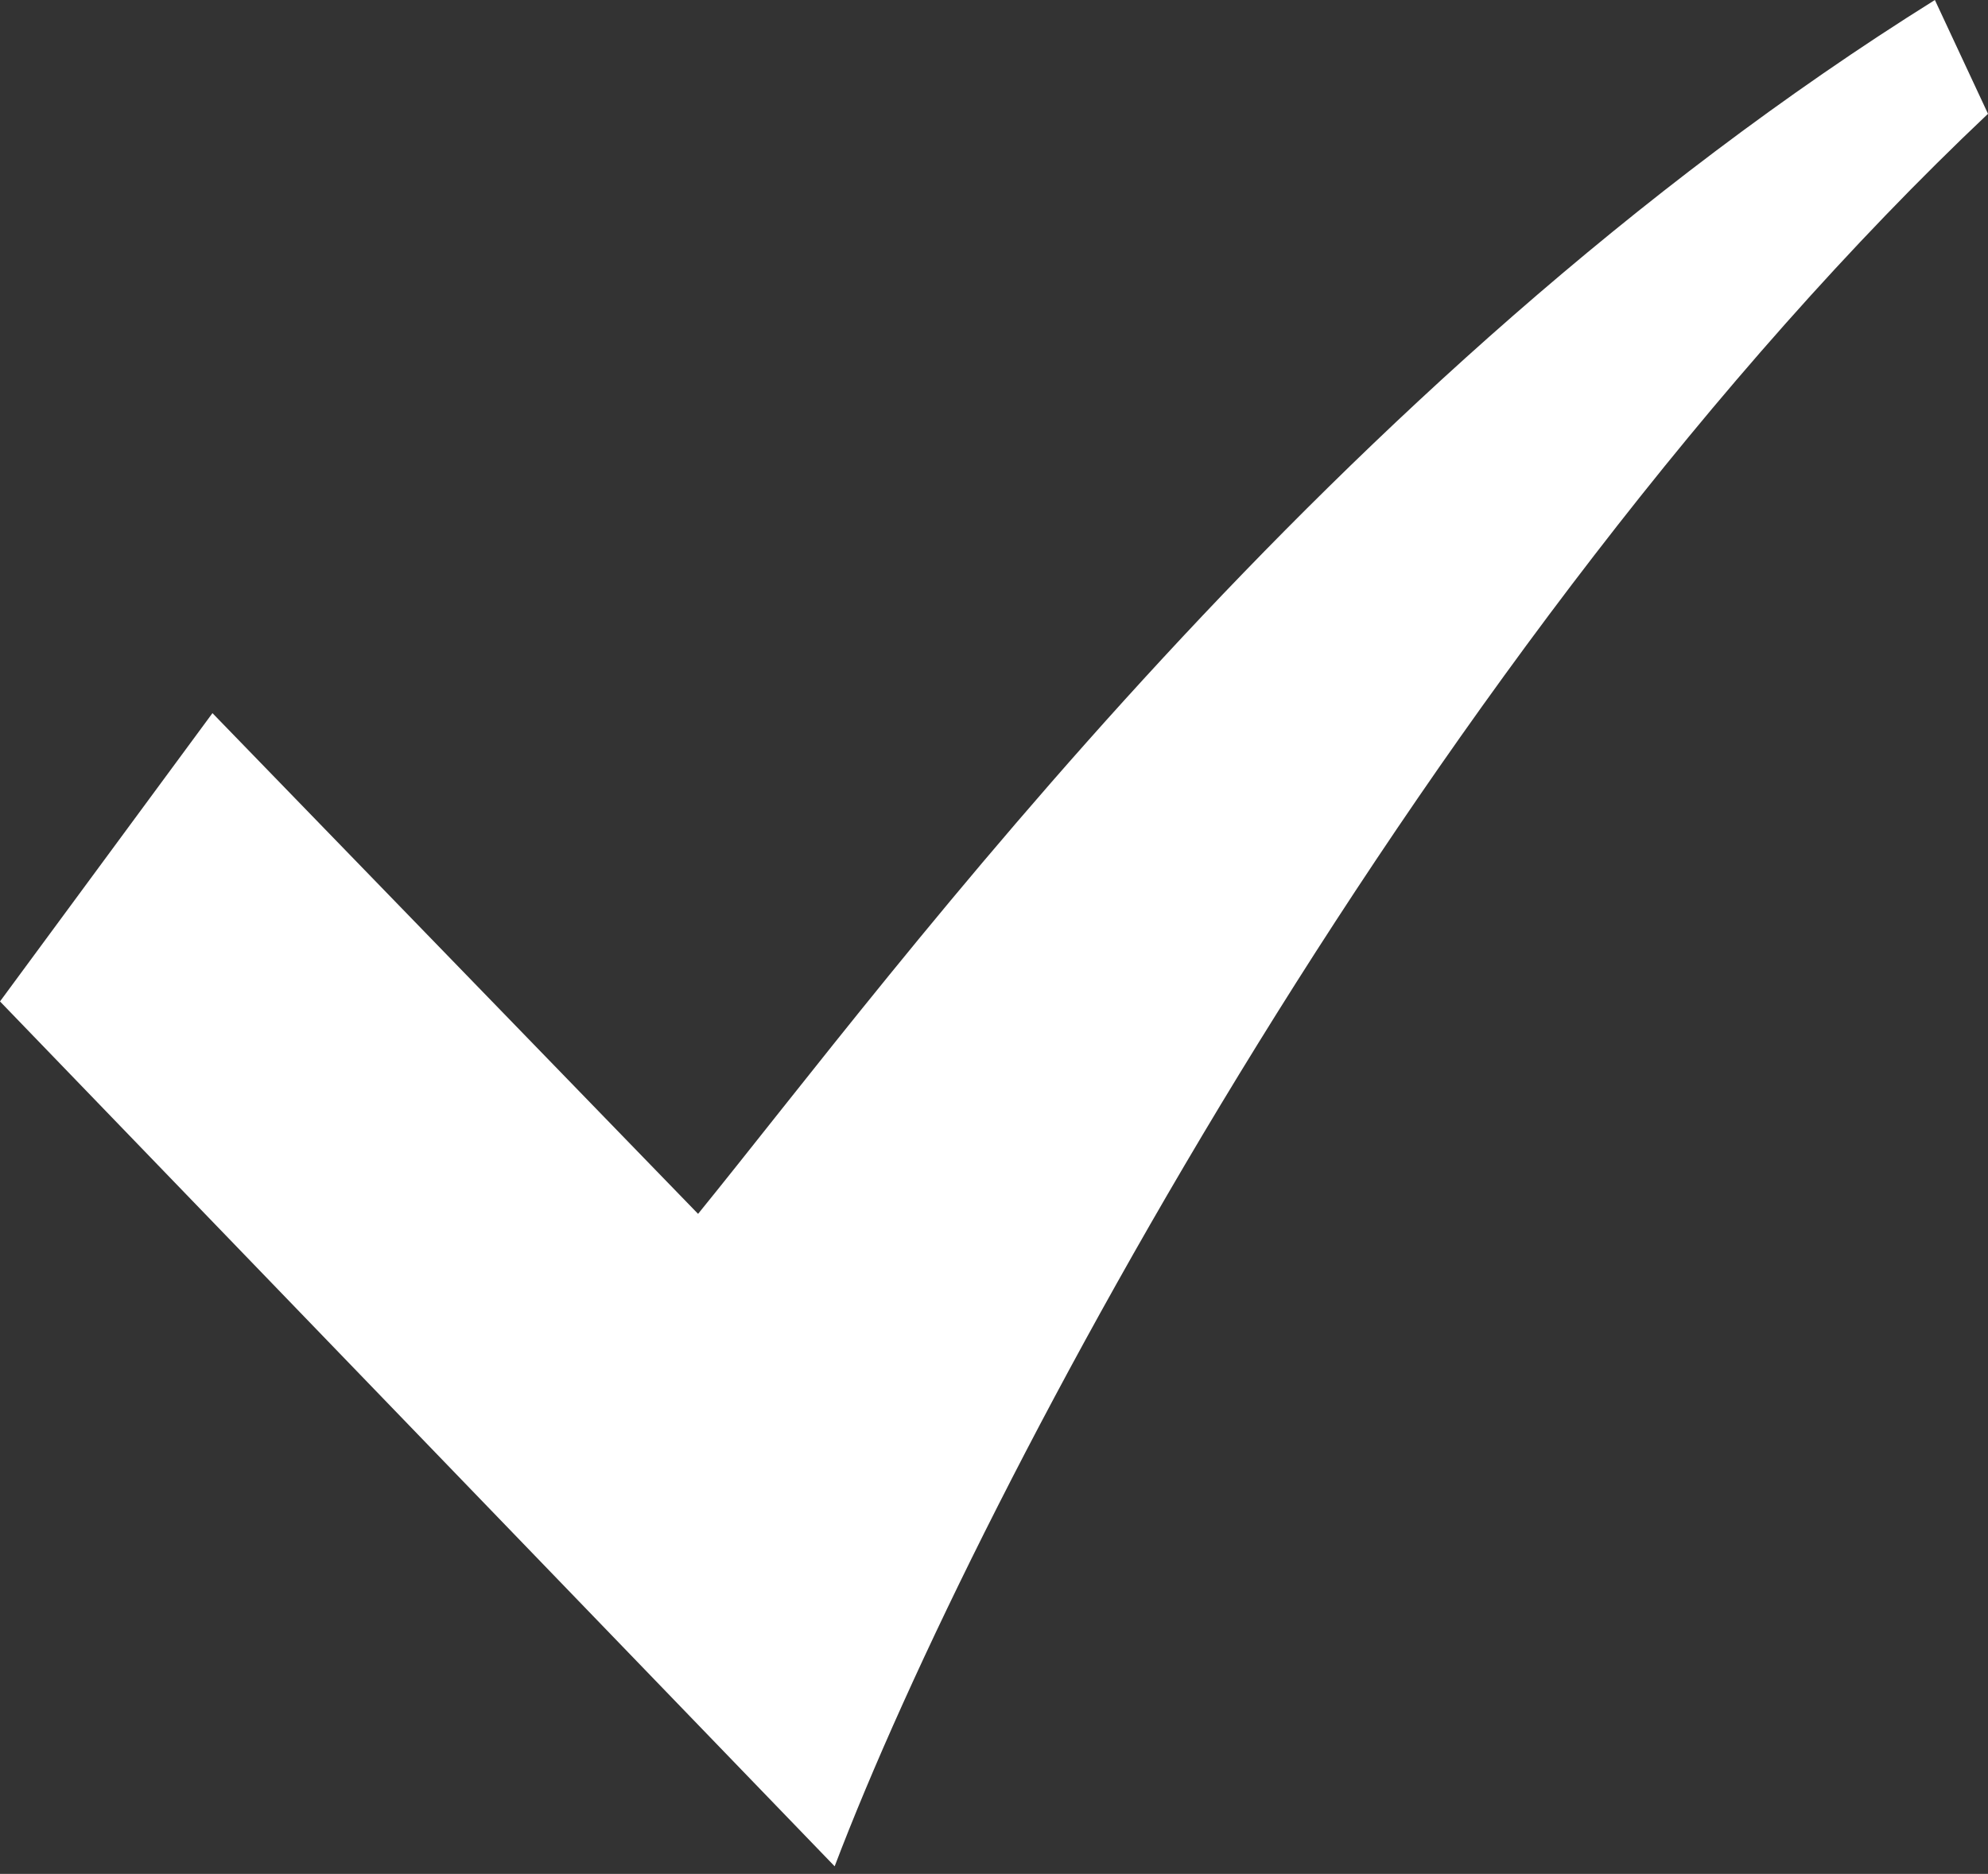 <?xml version="1.0" encoding="utf-8"?>
<!-- Generator: Adobe Illustrator 19.2.1, SVG Export Plug-In . SVG Version: 6.00 Build 0)  -->
<svg version="1.1" id="Lager_1" xmlns="http://www.w3.org/2000/svg" xmlns:xlink="http://www.w3.org/1999/xlink" x="0px" y="0px"
	 width="26.2px" height="24.7px" viewBox="0 0 26.2 24.7" style="enable-background:new 0 0 26.2 24.7;" xml:space="preserve">
<rect x="0" y="0" width="26.2" height="24.7" fill="#333333" stroke="none"/>
<style type="text/css">
	.st0{fill:#FFFFFF;}
</style>
<g>
	<g>
		<g>
			<path class="st0" d="M25.5,0c-8,5-13.7,12.8-16.3,16L2.8,9.4L0,13.2l11,11.4c1.9-5,7.9-16.2,15.2-23.1L25.5,0z"/>
		</g>
	</g>
</g>
</svg>
